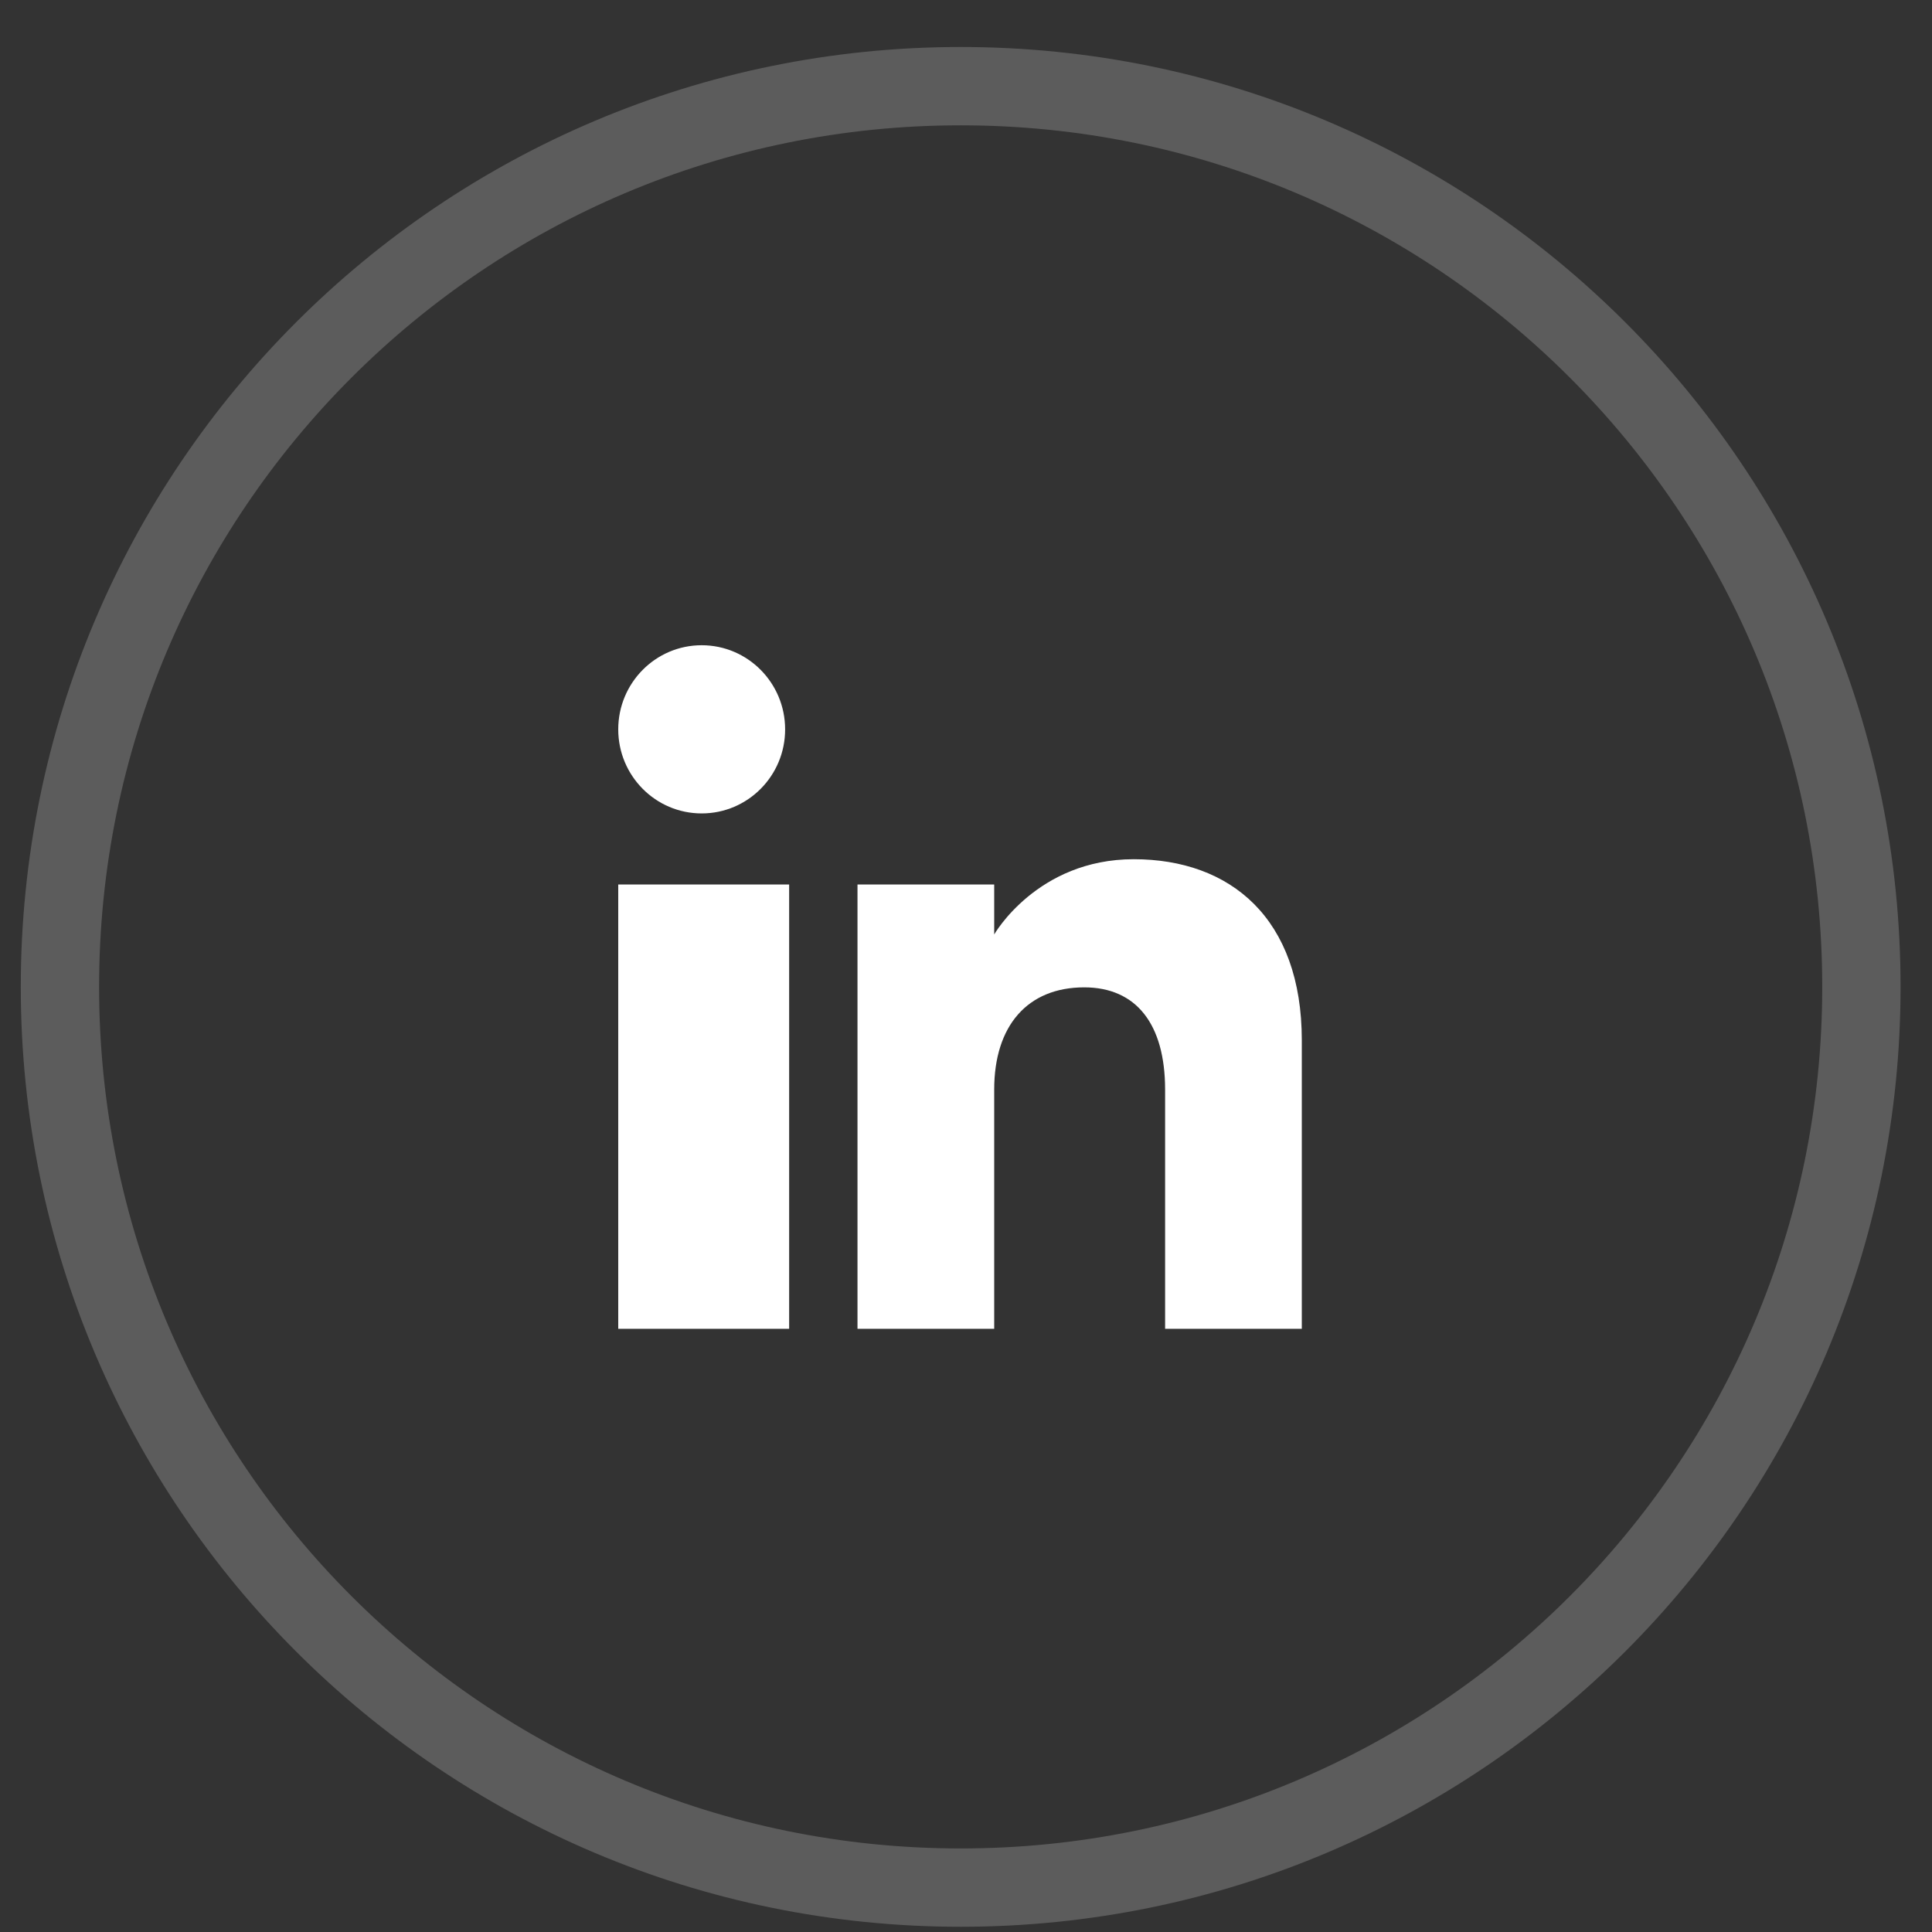 <svg width="37" height="37" viewBox="0 0 37 37" fill="none" xmlns="http://www.w3.org/2000/svg">
<rect x="0" y="0" width="37" height="37" fill="#333333" stroke="none"/>
<g clip-path="url(#clip0_219_38)">
<path fill-rule="evenodd" clip-rule="evenodd" d="M24.931 25.448H22.313V20.867C22.313 19.61 21.758 18.909 20.764 18.909C19.682 18.909 19.04 19.64 19.04 20.867V25.448H16.422V16.939H19.04V17.896C19.04 17.896 19.861 16.455 21.712 16.455C23.564 16.455 24.931 17.585 24.931 19.923V25.448ZM13.438 15.578C12.555 15.578 11.84 14.857 11.84 13.968C11.84 13.079 12.555 12.357 13.438 12.357C14.321 12.357 15.036 13.079 15.036 13.968C15.037 14.857 14.321 15.578 13.438 15.578ZM11.84 25.448H15.113V16.939H11.84V25.448Z" fill="white"/>
</g>
<path opacity="0.2" d="M35.648 18.9C35.648 28.427 27.925 36.15 18.398 36.15C8.872 36.15 1.148 28.427 1.148 18.9C1.148 9.373 8.872 1.65 18.398 1.65C27.925 1.65 35.648 9.373 35.648 18.9Z" stroke="white" stroke-width="1.5"/>
<defs>
<clipPath id="clip0_219_38">
<rect width="13.091" height="13.091" fill="white" transform="translate(11.844 12.355)"/>
</clipPath>
</defs>
</svg>
